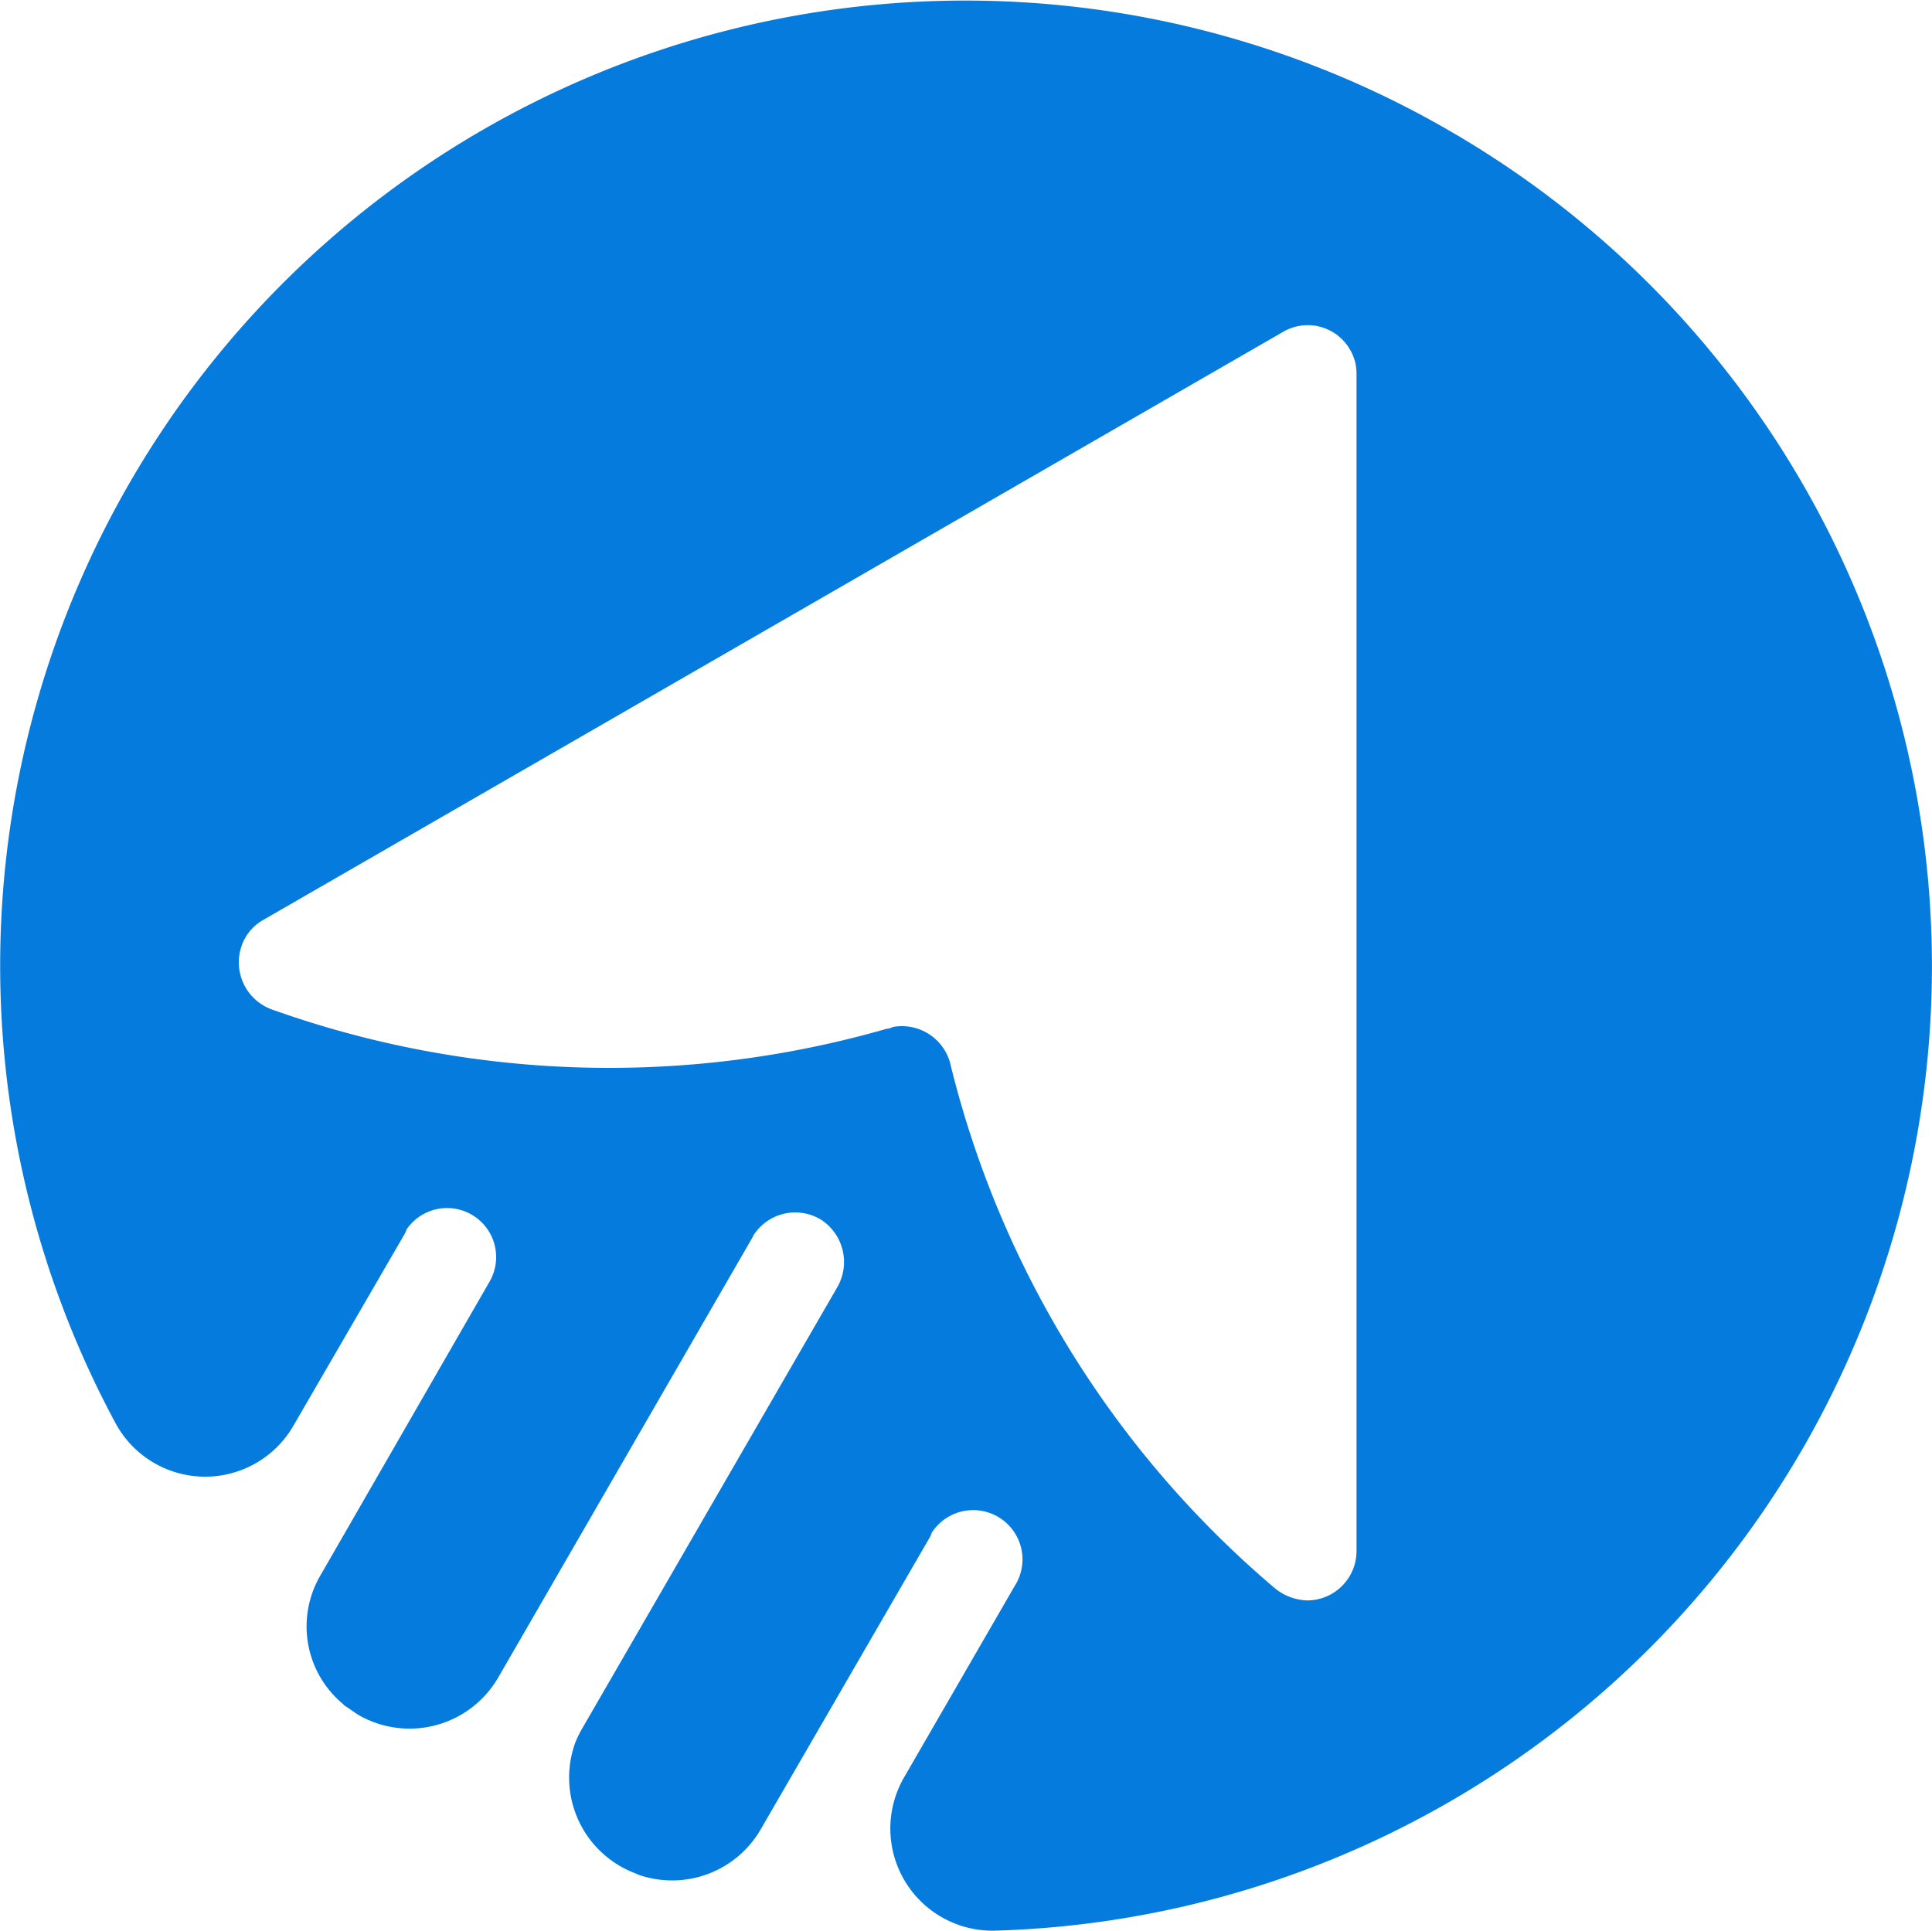 <svg xmlns="http://www.w3.org/2000/svg" viewBox="0 0 20.009 19.998"><defs><style>.cls-1{fill:#057bde;}</style></defs><title>notcompound</title><g id="Layer_2" data-name="Layer 2"><g id="Layer_1-2" data-name="Layer 1"><path class="cls-1" d="M14.999,1.347A9.996,9.996,0,0,0,1.189,14.727a1.055,1.055,0,0,0,1.85.04l1.16-2c0-.01.01-.02.01-.03a.508.508,0,0,1,.86.54l-1.75,3.04a1.045,1.045,0,0,0,.23,1.33l.02.02c.05.03.1.07.15.1a1.061,1.061,0,0,0,1.44-.39l2.64-4.57a.031.031,0,0,1,.01-.02.513.513,0,0,1,.7-.15.523.523,0,0,1,.16.7l-2.63,4.55a1.194,1.194,0,0,0-.08.16,1.06,1.06,0,0,0,.63,1.36l.02.01a1.06,1.06,0,0,0,1.27-.47l1.76-3.04c0-.01.01-.02.01-.03a.51.51,0,0,1,.86.55l-1.15,1.99a1.058,1.058,0,0,0,.96,1.58,9.993,9.993,0,0,0,4.68-18.65ZM14.049,16.067a.512.512,0,0,1-.51.51.554.554,0,0,1-.34-.13,10.339,10.339,0,0,1-3.35-5.4.518.518,0,0,0-.6-.41.185.185,0,0,1-.07.02,10.391,10.391,0,0,1-6.36-.2.519.519,0,0,1-.32-.65.492.492,0,0,1,.23-.28L13.289,3.437a.505.505,0,0,1,.69.18.485.485,0,0,1,.07.26Z"/></g></g></svg>